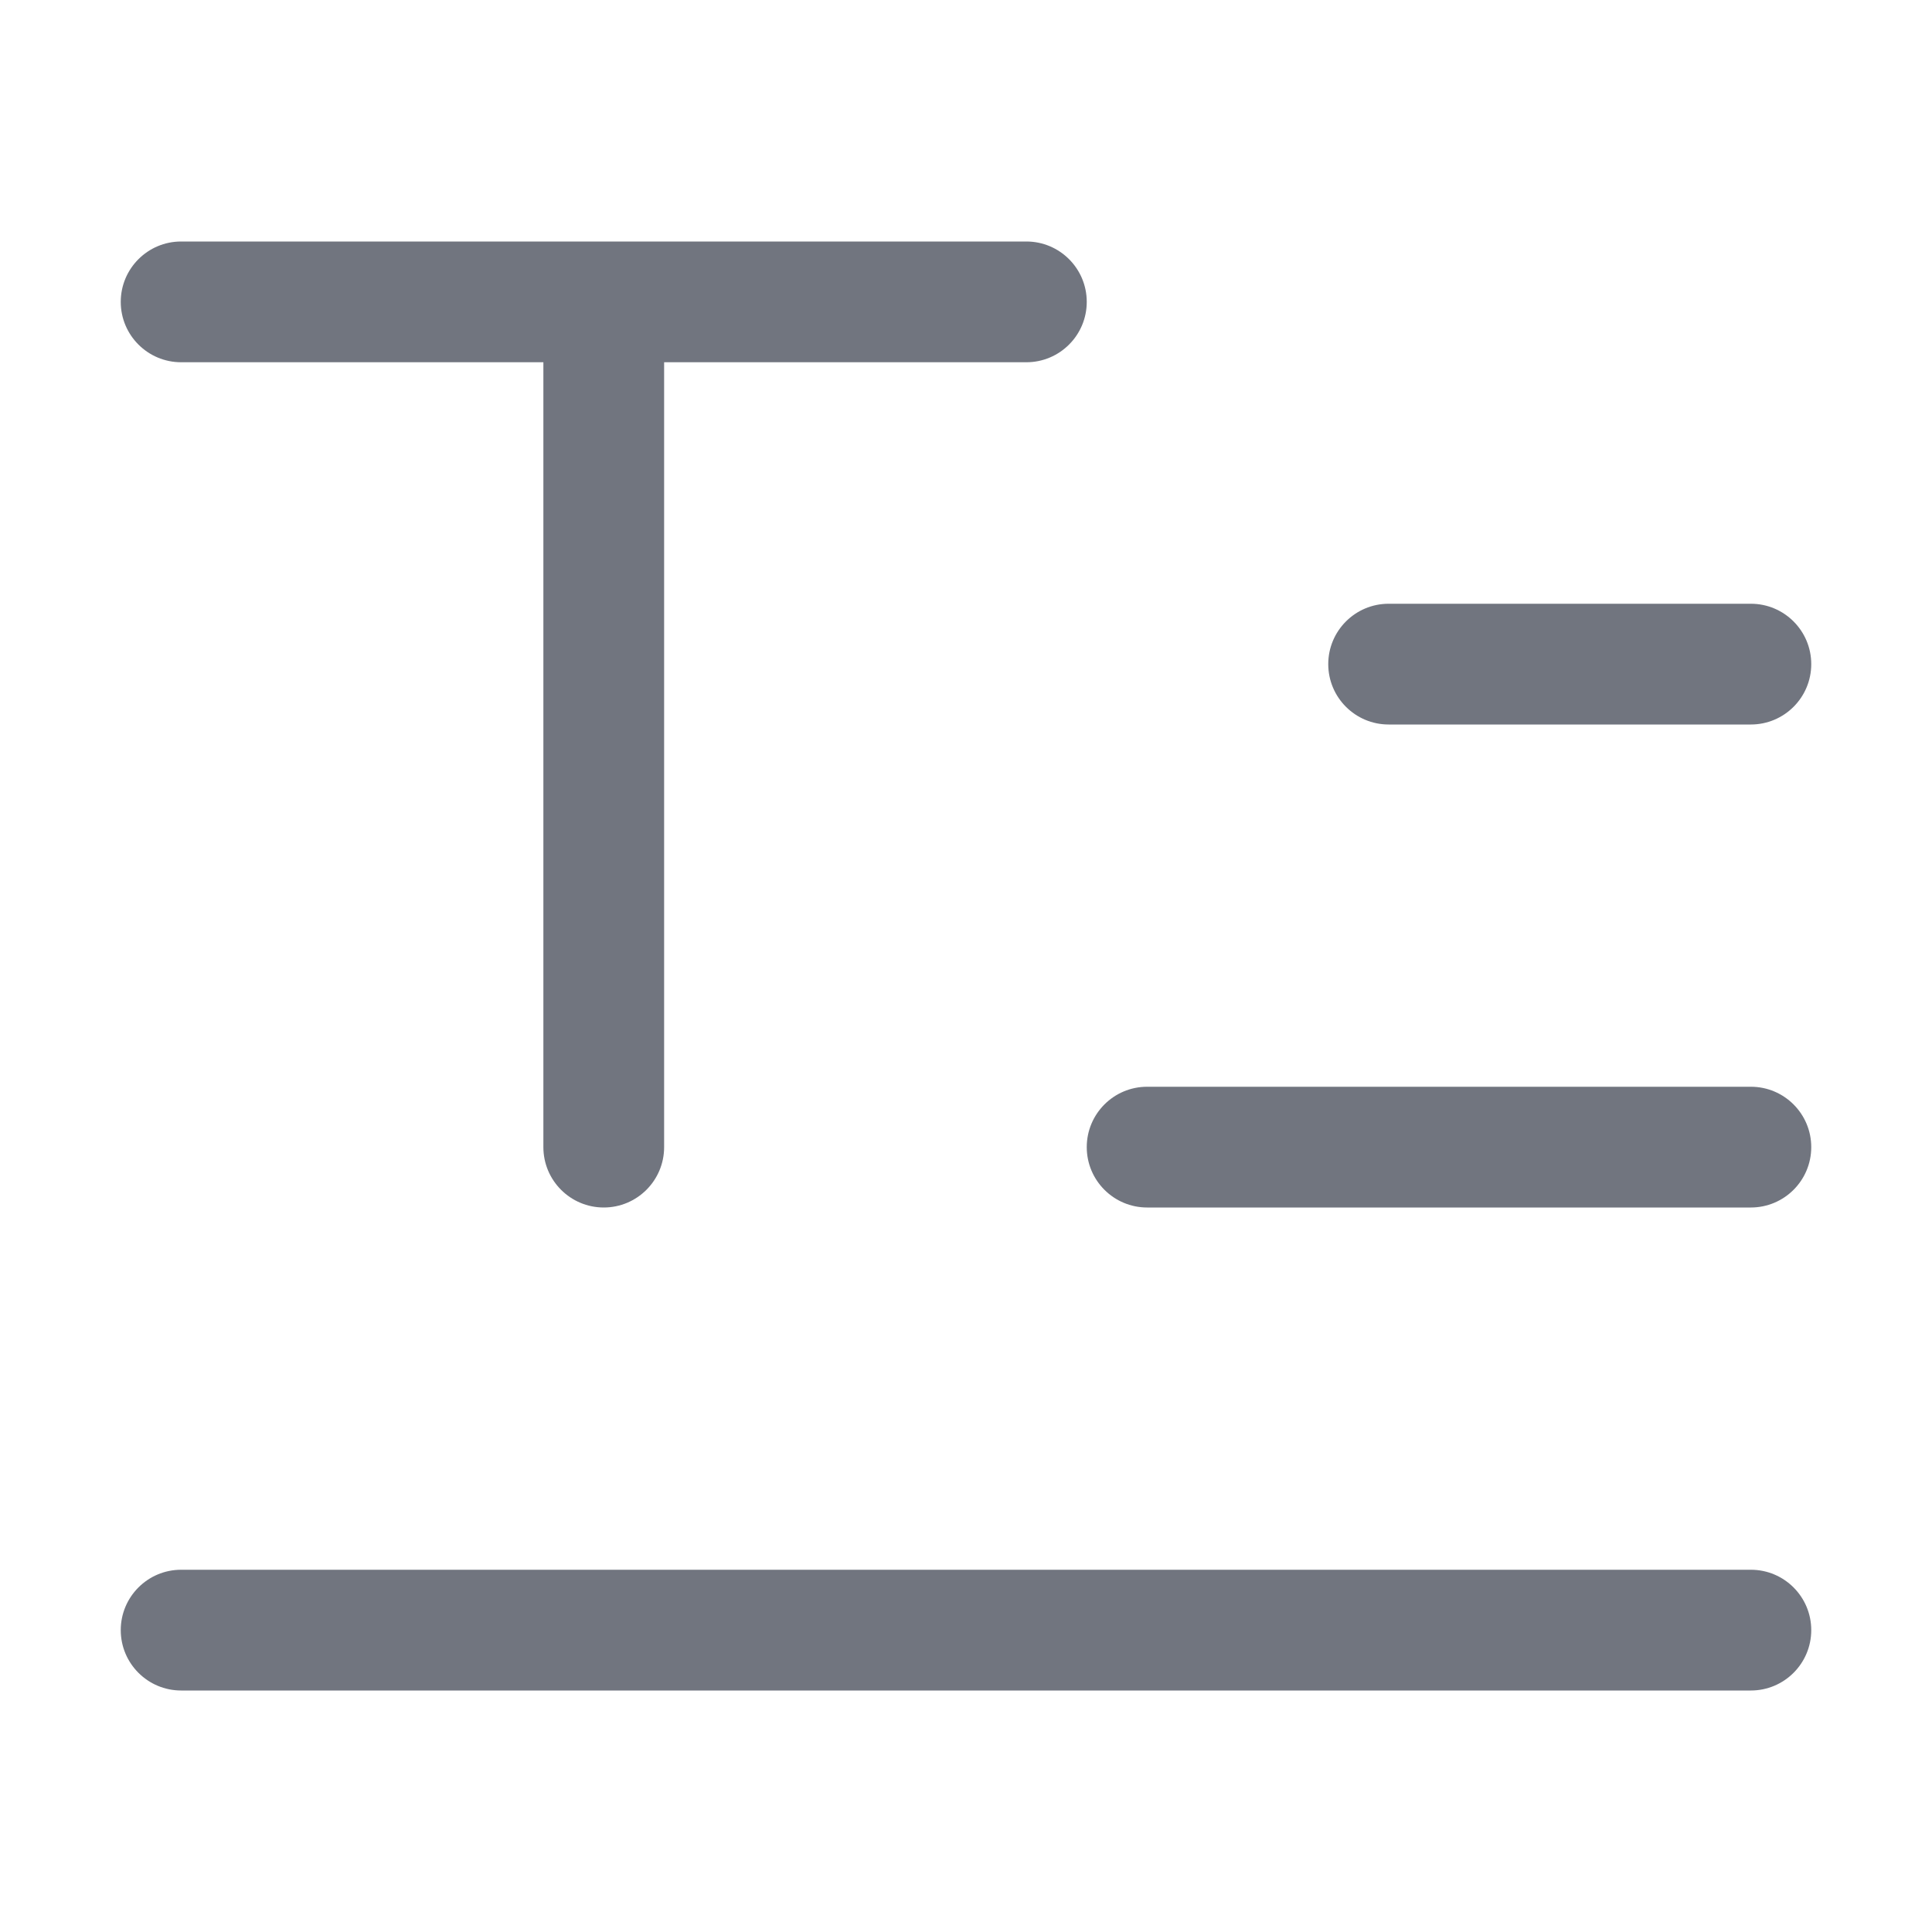 <?xml version="1.0" encoding="UTF-8"?>
<svg width="16px" height="16px" viewBox="0 0 16 16" version="1.1" xmlns="http://www.w3.org/2000/svg" xmlns:xlink="http://www.w3.org/1999/xlink">
    <!-- Generator: Sketch 63.1 (92452) - https://sketch.com -->
    <title>function icon/text</title>
    <desc>Created with Sketch.</desc>
    <g id="DevUI风格图标汇总-220907" stroke="none" stroke-width="1" fill="none" fill-rule="evenodd">
        <g id="API-starter-图标入库记录-220919" transform="translate(-812, -124)" fill="#71757F">
            <g id="编组-13" transform="translate(812, 124)">
                <path d="M14.5,13 C14.776,13 15,13.224 15,13.5 C15,13.776 14.776,14 14.5,14 L1.5,14 C1.224,14 1,13.776 1,13.5 C1,13.224 1.224,13 1.5,13 L14.5,13 Z M14.5,9 C14.776,9 15,9.224 15,9.5 C15,9.776 14.776,10 14.5,10 L9.5,10 C9.224,10 9,9.776 9,9.5 C9,9.224 9.224,9 9.5,9 L14.5,9 Z M8.5,2 C8.776,2 9,2.224 9,2.5 C9,2.776 8.776,3 8.5,3 L5.5,3 L5.5,9.5 C5.5,9.776 5.276,10 5,10 C4.724,10 4.5,9.776 4.5,9.5 L4.5,3 L1.5,3 C1.224,3 1,2.776 1,2.5 C1,2.224 1.224,2 1.5,2 L8.5,2 Z M14.5,5 C14.776,5 15,5.224 15,5.5 C15,5.776 14.776,6 14.5,6 L11.5,6 C11.224,6 11,5.776 11,5.5 C11,5.224 11.224,5 11.5,5 L14.5,5 Z" id="形状结合"></path>
            </g>
        </g>
    </g>
</svg>
